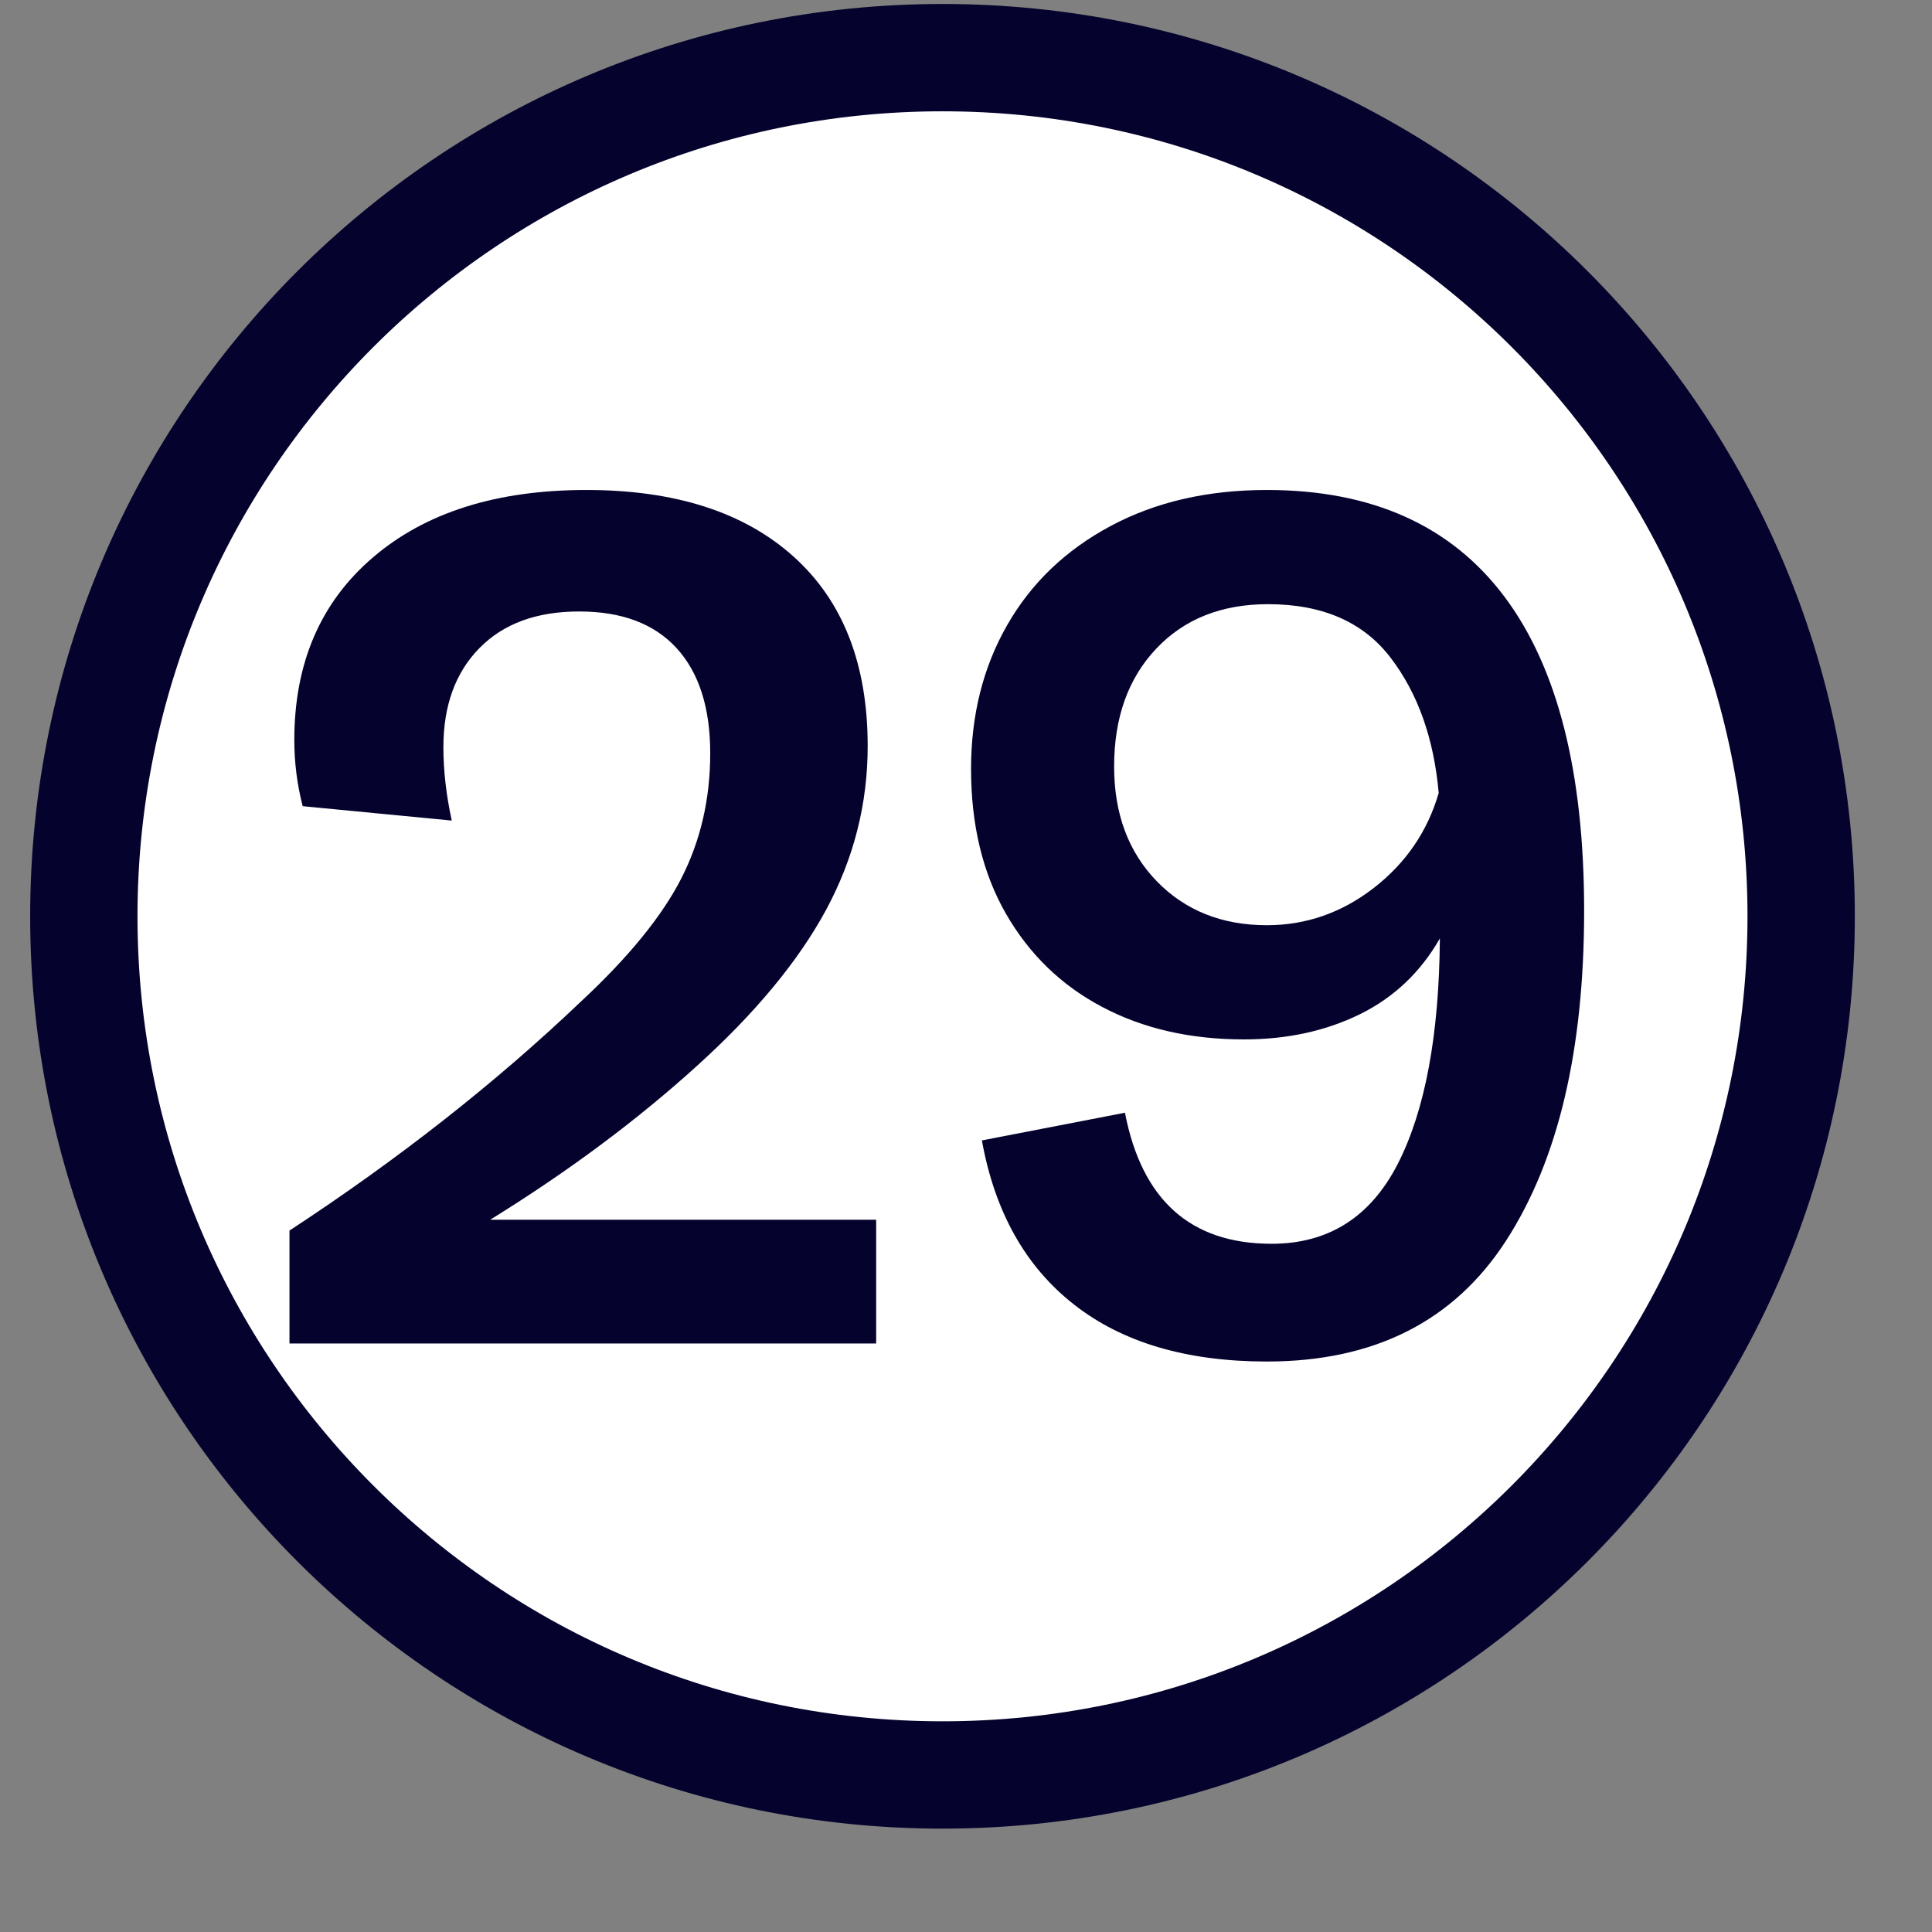 <?xml version="1.0" encoding="UTF-8"?>
<svg width="18px" height="18px" viewBox="0 0 18 18" version="1.1" xmlns="http://www.w3.org/2000/svg" xmlns:xlink="http://www.w3.org/1999/xlink">
    <rect x="0" y="0" width="18" height="18" fill="#808080" stroke="none"/>
    <title>number-29</title>
    <g id="Page-1" stroke="none" stroke-width="1" fill="none" fill-rule="evenodd">
        <g id="number-29" transform="translate(0.265, 0.537)" fill-rule="nonzero">
            <path d="M16.516,8 C16.516,12.418 12.935,16 8.516,16 C4.098,16 0.516,12.418 0.516,8 C0.516,3.582 4.098,0 8.516,0 C12.935,0 16.516,3.582 16.516,8 Z" id="Path" stroke="#05032D" fill="#FFFFFF"></path>
            <path d="M7.898,11.98 L7.898,10.827 L4.302,10.827 C5.027,10.379 5.669,9.901 6.229,9.393 C6.774,8.9 7.175,8.415 7.433,7.937 C7.69,7.459 7.819,6.952 7.819,6.414 C7.819,5.652 7.59,5.064 7.13,4.65 C6.671,4.236 6.027,4.028 5.198,4.028 C4.362,4.028 3.699,4.237 3.21,4.656 C2.721,5.074 2.477,5.641 2.477,6.358 C2.477,6.567 2.503,6.772 2.555,6.974 L2.555,6.974 L3.944,7.108 C3.892,6.869 3.866,6.642 3.866,6.425 C3.866,6.037 3.978,5.729 4.202,5.501 C4.426,5.273 4.735,5.16 5.131,5.16 C5.527,5.16 5.829,5.273 6.038,5.501 C6.247,5.729 6.352,6.056 6.352,6.481 C6.352,6.907 6.262,7.295 6.083,7.646 C5.904,7.997 5.594,8.378 5.154,8.788 C4.355,9.55 3.447,10.263 2.432,10.928 L2.432,10.928 L2.432,11.98 L7.898,11.98 Z M11.538,12.148 C12.538,12.148 13.281,11.773 13.766,11.023 C14.252,10.272 14.494,9.248 14.494,7.948 C14.494,6.657 14.246,5.68 13.75,5.02 C13.253,4.359 12.516,4.028 11.538,4.028 C10.985,4.028 10.5,4.14 10.082,4.364 C9.663,4.588 9.342,4.896 9.118,5.288 C8.894,5.68 8.782,6.126 8.782,6.627 C8.782,7.149 8.891,7.599 9.107,7.976 C9.324,8.353 9.622,8.643 10.003,8.844 C10.384,9.046 10.824,9.147 11.325,9.147 C11.728,9.147 12.088,9.068 12.406,8.912 C12.723,8.755 12.971,8.52 13.15,8.206 C13.143,9.109 13.012,9.809 12.758,10.306 C12.504,10.802 12.112,11.051 11.582,11.051 C10.828,11.051 10.373,10.644 10.216,9.83 L10.216,9.83 L8.883,10.088 C9.003,10.752 9.288,11.262 9.74,11.616 C10.192,11.971 10.791,12.148 11.538,12.148 Z M11.538,8.083 C11.119,8.083 10.778,7.946 10.513,7.674 C10.248,7.401 10.115,7.045 10.115,6.604 C10.115,6.149 10.246,5.783 10.507,5.507 C10.768,5.23 11.116,5.092 11.549,5.092 C12.056,5.092 12.437,5.258 12.691,5.591 C12.945,5.923 13.094,6.343 13.139,6.851 C13.035,7.209 12.833,7.504 12.534,7.736 C12.236,7.967 11.903,8.083 11.538,8.083 Z" id="29" fill="#05032D"></path>
        </g>
    </g>
</svg>